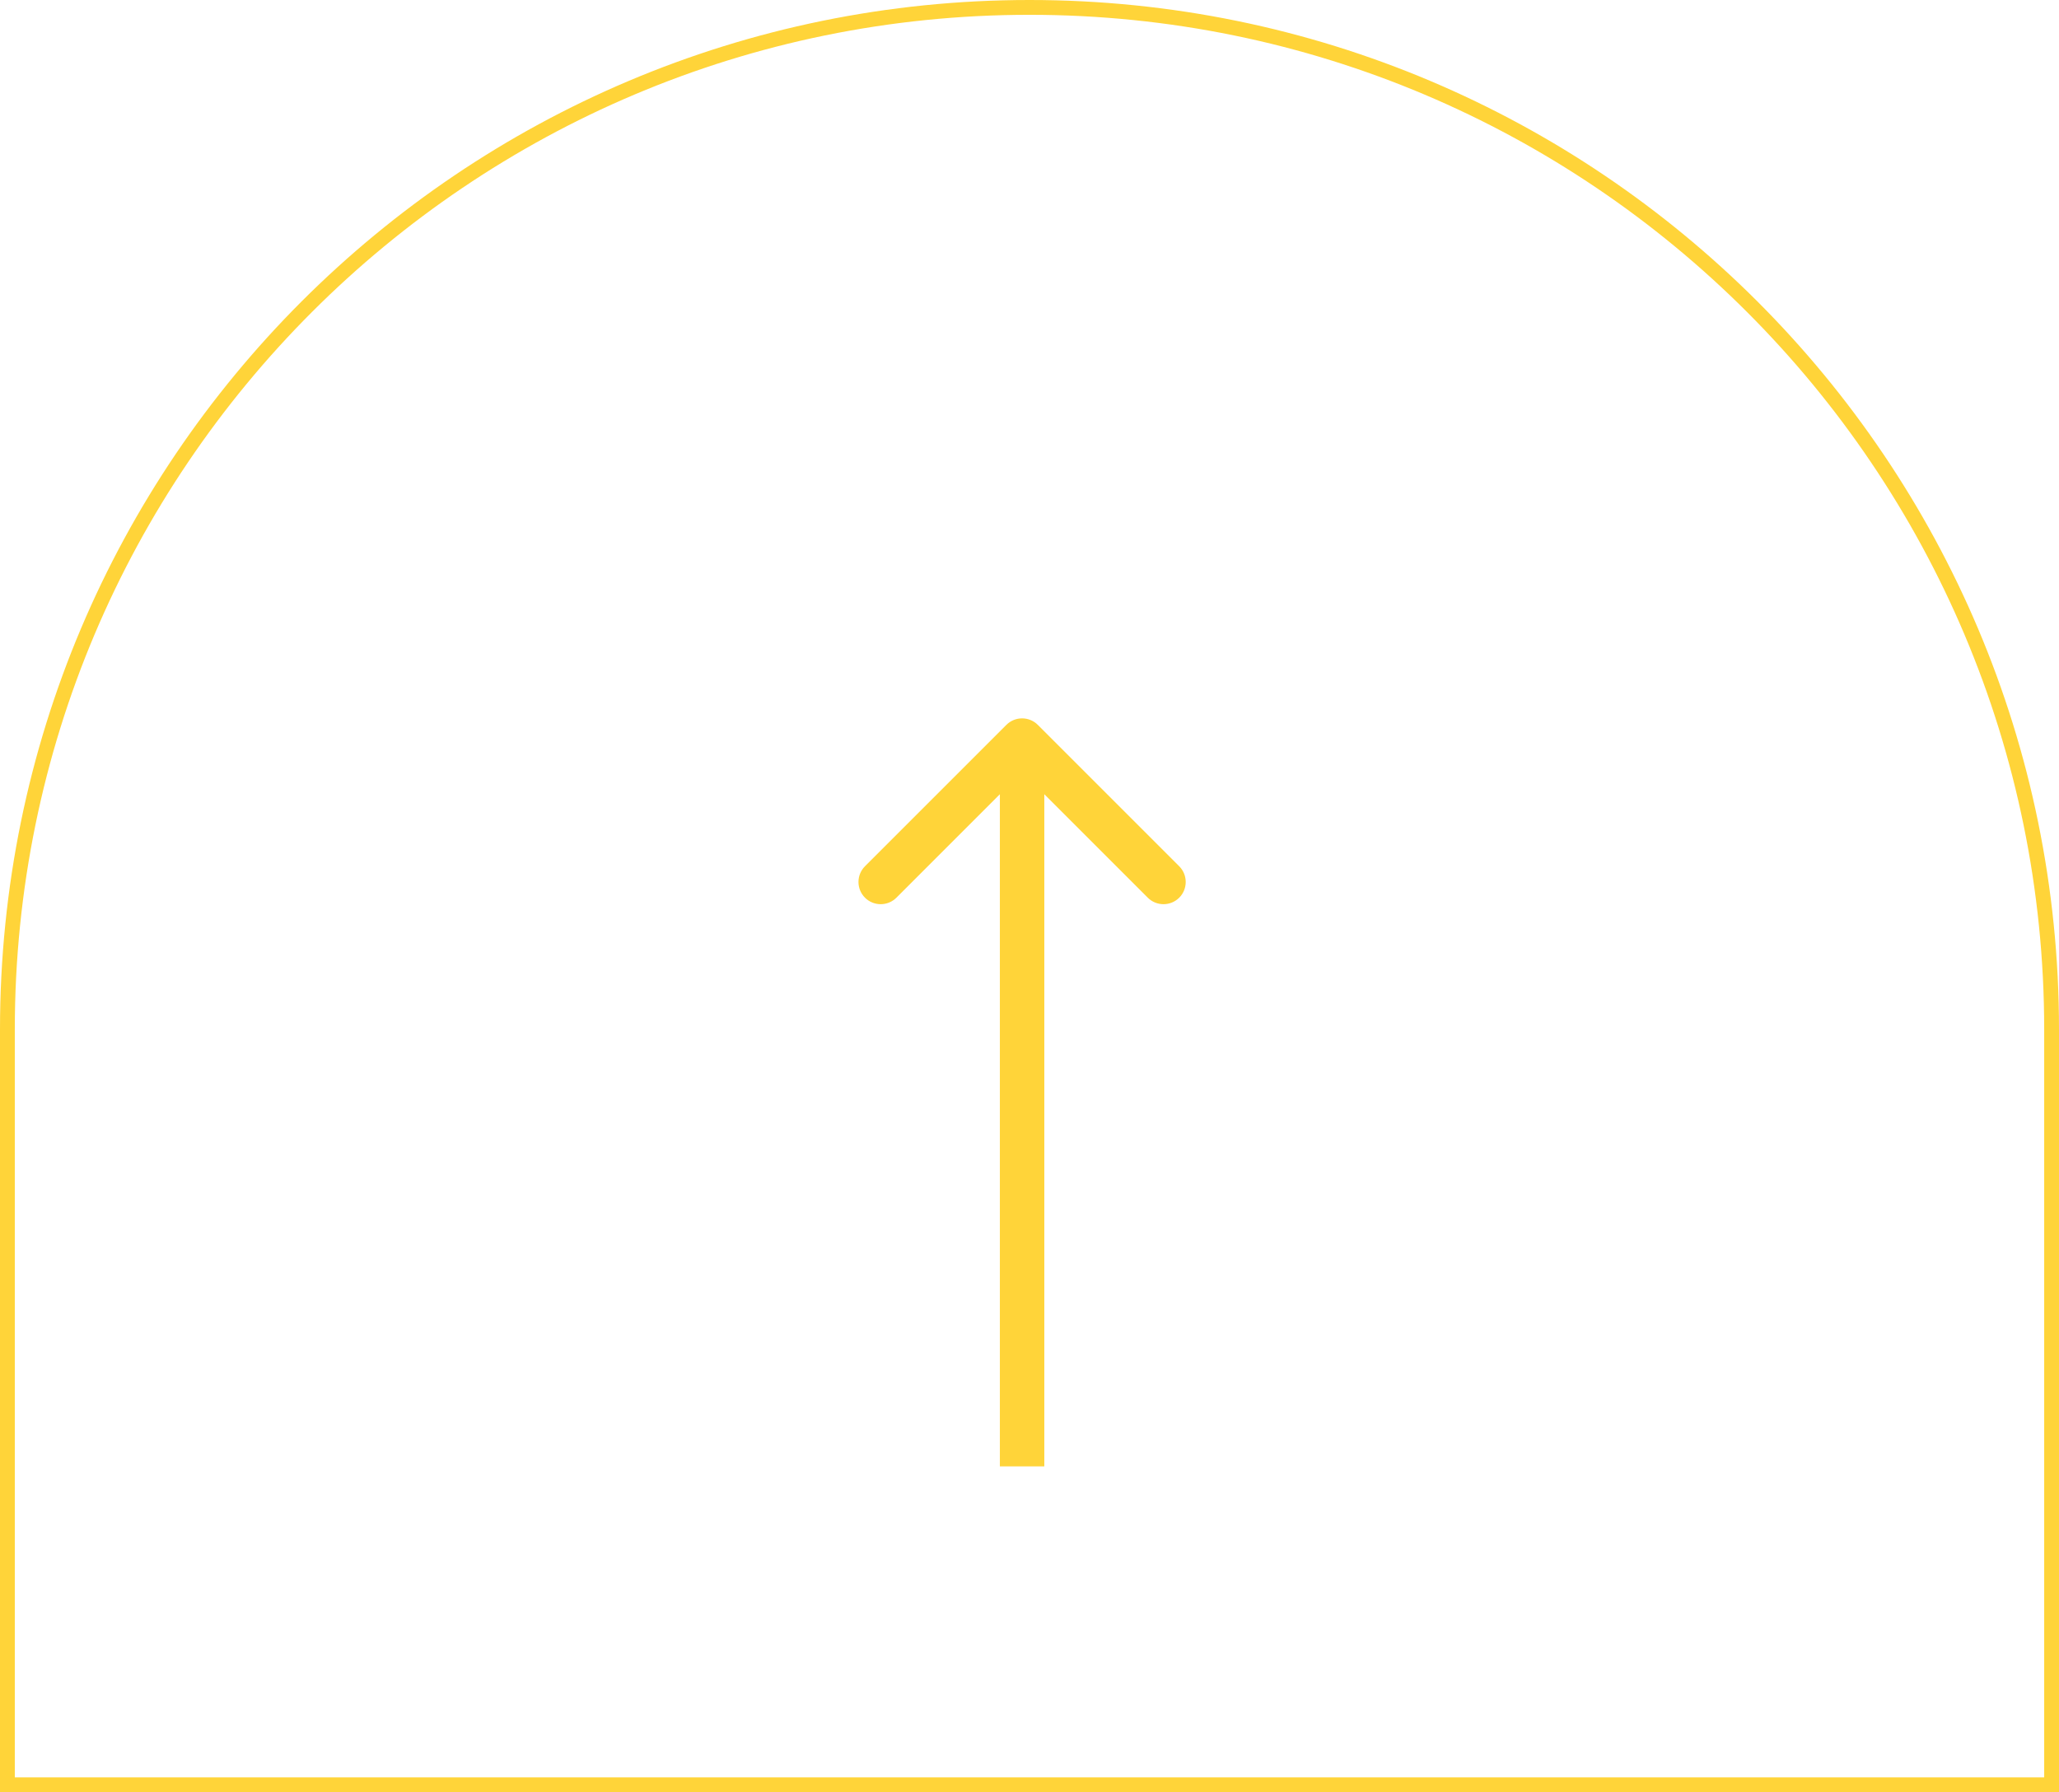 <svg width="139" height="121" viewBox="0 0 139 121" fill="none" xmlns="http://www.w3.org/2000/svg">
<path d="M138.5 69.5V120.5H0.5V69.5C0.5 31.392 31.392 0.5 69.5 0.5C107.608 0.5 138.5 31.392 138.5 69.5Z" stroke="#FFD439"/>
<path d="M70.061 48.939C69.475 48.354 68.525 48.354 67.939 48.939L58.393 58.485C57.808 59.071 57.808 60.021 58.393 60.607C58.979 61.192 59.929 61.192 60.515 60.607L69 52.121L77.485 60.607C78.071 61.192 79.021 61.192 79.607 60.607C80.192 60.021 80.192 59.071 79.607 58.485L70.061 48.939ZM70.5 99L70.5 50L67.5 50L67.5 99L70.5 99Z" fill="#FFD439"/>
</svg>
